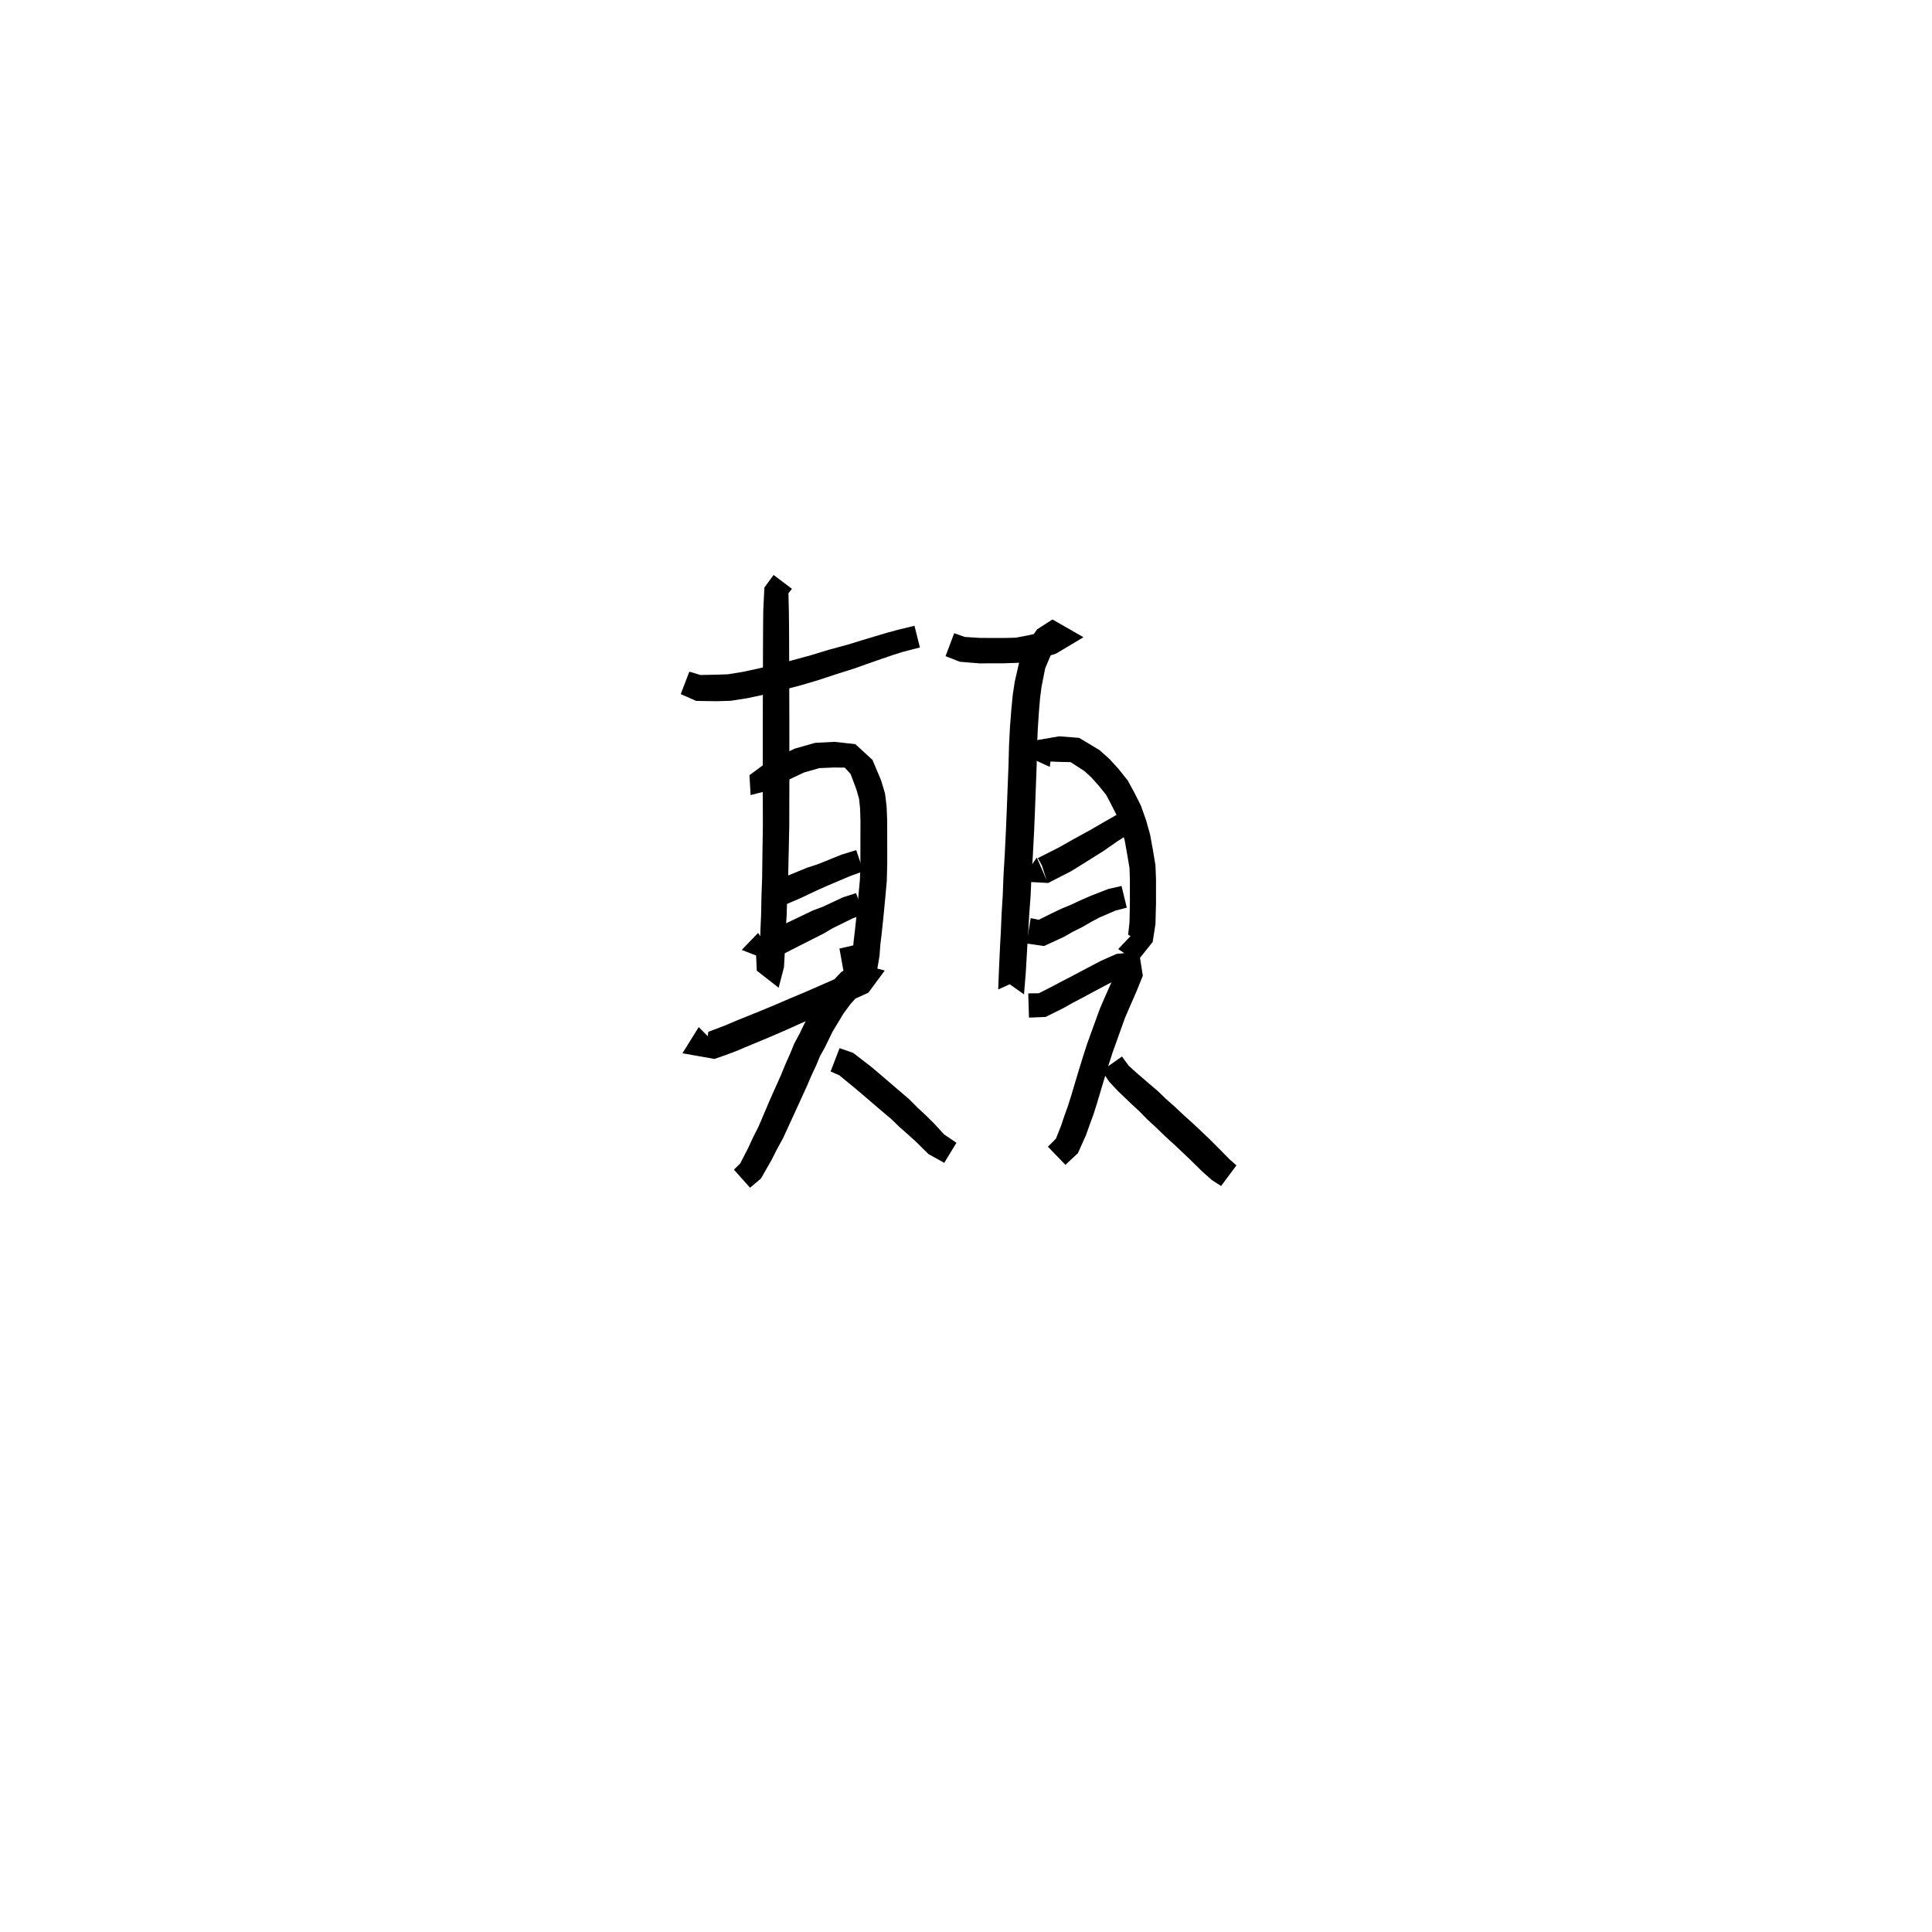<svg xmlns="http://www.w3.org/2000/svg" width="300" height="300" viewBox="0 0 300 300">
<path d="M 105.704 107.779 L 108.1 108.838 L 111.279 108.884 L 113.442 108.821 L 116.063 108.413 L 118.645 107.858 L 121.4 107.186 L 124.264 106.434 L 127.084 105.602 L 129.801 104.706 L 132.69 103.791 L 134.882 103.008 L 136.911 102.305 L 138.713 101.687 L 140.224 101.213 L 142.842 100.54 L 141.998 97.169 L 139.322 97.822 L 137.664 98.274 L 135.793 98.832 L 133.716 99.456 L 131.551 100.124 L 128.643 100.91 L 125.922 101.741 L 123.196 102.486 L 120.407 103.186 L 117.724 103.815 L 115.301 104.336 L 113.024 104.703 L 111.226 104.765 L 108.751 104.812 L 107.042 104.294 Z" fill="black" />
<path d="M 120.124 89.282 L 118.691 91.229 L 118.521 94.744 L 118.493 97.203 L 118.478 100.168 L 118.468 103.672 L 118.458 107.488 L 118.446 111.905 L 118.444 115.921 L 118.434 120.075 L 118.449 124.167 L 118.457 128.24 L 118.398 132.1 L 118.346 136.235 L 118.237 139.251 L 118.184 142.021 L 118.079 144.45 L 118.029 146.512 L 117.992 148.282 L 117.946 149.829 L 118.233 150.714 L 121.129 150.337 L 120.848 147.701 L 117.393 147.954 L 117.509 150.723 L 120.909 153.374 L 121.736 150.18 L 121.834 148.423 L 121.905 146.64 L 121.999 144.623 L 122.147 142.172 L 122.237 139.387 L 122.381 136.347 L 122.472 132.173 L 122.557 128.277 L 122.565 124.167 L 122.58 120.075 L 122.571 115.921 L 122.569 111.905 L 122.556 107.488 L 122.546 103.672 L 122.537 100.168 L 122.521 97.203 L 122.493 94.782 L 122.432 92.116 L 122.979 91.435 Z" fill="black" />
<path d="M 120.357 122.5 L 119.741 122.436 L 121.314 121.621 L 124.853 119.949 L 127.23 119.27 L 129.521 119.178 L 131.175 119.196 L 132.081 120.182 L 132.971 122.556 L 133.4 124.05 L 133.554 125.566 L 133.612 127.431 L 133.607 129.509 L 133.604 131.749 L 133.6 134.021 L 133.528 136.574 L 133.335 138.676 L 133.137 140.769 L 132.94 142.732 L 132.744 144.564 L 132.543 146.237 L 132.422 147.9 L 132.157 149.579 L 133.198 149.726 L 134.69 149.777 L 133.747 146.509 L 130.35 147.294 L 130.992 150.882 L 133.816 153.836 L 136.19 150.68 L 136.572 148.406 L 136.704 146.64 L 136.899 145.035 L 137.099 143.163 L 137.298 141.173 L 137.497 139.061 L 137.699 136.808 L 137.771 134.082 L 137.768 131.749 L 137.764 129.509 L 137.759 127.358 L 137.674 125.27 L 137.431 123.233 L 136.816 121.173 L 135.474 117.992 L 132.814 115.549 L 129.57 115.192 L 126.569 115.349 L 123.4 116.248 L 119.413 118.129 L 116.376 120.367 L 116.552 123.456 Z" fill="black" />
<path d="M 119.834 141.037 L 121.746 140.56 L 124.192 139.512 L 126.85 138.261 L 128.323 137.597 L 131.971 136.05 L 134.055 135.297 L 132.959 132.005 L 130.686 132.703 L 126.952 134.21 L 125.364 134.722 L 122.621 135.848 L 120.312 136.777 L 118.659 137.476 Z" fill="black" />
<path d="M 117.72 144.861 L 115.174 147.502 L 119.443 149.17 L 121.732 148.083 L 124.106 146.875 L 127.964 144.921 L 129.274 144.139 L 132.364 142.623 L 134.082 141.957 L 132.933 138.683 L 130.941 139.318 L 127.693 140.83 L 126.231 141.374 L 122.31 143.249 L 119.931 144.419 L 118.115 145.309 L 119.215 147.502 L 119.837 148.016 Z" fill="black" />
<path d="M 108.496 159.49 L 105.966 163.551 L 110.943 164.431 L 112.67 163.833 L 114.312 163.214 L 116.048 162.481 L 117.962 161.688 L 119.88 160.882 L 122.073 159.931 L 124.321 158.921 L 126.749 157.841 L 128.804 156.888 L 130.708 156.023 L 134.848 154.14 L 137.383 150.702 L 133.008 149.57 L 130.62 150.943 L 128.622 153.049 L 127.202 154.978 L 125.334 158.085 L 124.114 160.589 L 123.306 162.095 L 122.687 163.623 L 121.982 165.199 L 121.275 166.921 L 120.43 168.815 L 119.57 170.741 L 118.608 173.002 L 117.819 174.864 L 116.929 176.62 L 116.179 178.252 L 114.934 180.668 L 113.961 181.62 L 116.467 184.429 L 118.158 183.003 L 119.794 180.139 L 120.629 178.492 L 121.61 176.695 L 122.514 174.728 L 123.533 172.51 L 124.402 170.608 L 125.285 168.672 L 126.018 166.966 L 126.754 165.389 L 127.323 164.014 L 128.1 162.618 L 129.257 160.241 L 130.954 157.418 L 132.054 155.918 L 133.478 154.346 L 134.403 153.742 L 133.449 152.335 L 133.102 150.473 L 129.032 152.294 L 127.119 153.13 L 125.069 154.03 L 122.635 155.051 L 120.382 156.019 L 118.218 156.919 L 116.318 157.69 L 114.379 158.473 L 112.694 159.192 L 111.168 159.774 L 109.978 160.227 L 109.805 161.907 L 111.128 162.14 Z" fill="black" />
<path d="M 128.977 166.381 L 130.312 166.965 L 132.667 168.887 L 133.867 169.907 L 135.248 171.091 L 136.785 172.407 L 138.378 173.747 L 139.692 175.022 L 141.04 176.208 L 142.198 177.255 L 144.173 179.205 L 146.622 180.564 L 148.517 177.451 L 146.608 176.158 L 145.018 174.429 L 143.8 173.224 L 142.519 172.032 L 141.168 170.68 L 139.484 169.242 L 137.96 167.931 L 136.568 166.737 L 135.283 165.655 L 132.489 163.499 L 130.367 162.756 Z" fill="black" />
<path d="M 146.826 101.887 L 149.038 102.758 L 152.036 103.006 L 153.907 103.002 L 155.918 102.997 L 158.157 102.919 L 160.448 102.482 L 162.262 102.047 L 163.968 101.5 L 168.245 98.949 L 163.427 96.189 L 161.039 97.727 L 159.569 99.797 L 158.332 102.513 L 157.569 105.848 L 157.259 107.908 L 157.04 110.156 L 156.824 112.965 L 156.682 115.721 L 156.602 118.756 L 156.474 122.044 L 156.347 125.394 L 156.204 128.87 L 156.013 132.74 L 155.824 135.915 L 155.711 138.938 L 155.531 141.834 L 155.42 144.485 L 155.29 146.86 L 155.115 150.675 L 154.999 153.643 L 158.782 151.937 L 159 149.036 L 155.548 148.721 L 155.226 151.75 L 159.01 154.399 L 159.29 150.91 L 159.51 147.093 L 159.668 144.713 L 159.81 142.084 L 160.026 139.174 L 160.165 136.142 L 160.372 132.985 L 160.577 129.073 L 160.722 125.567 L 160.847 122.21 L 160.971 118.892 L 161.035 115.871 L 161.145 113.221 L 161.325 110.5 L 161.503 108.394 L 161.733 106.625 L 162.303 103.755 L 163.154 101.741 L 163.952 100.508 L 164.338 100.068 L 164.633 97.434 L 162.463 97.936 L 161.253 98.29 L 159.646 98.655 L 157.723 99.02 L 155.857 99.067 L 153.907 99.061 L 152.213 99.058 L 149.809 98.904 L 148.168 98.324 Z" fill="black" />
<path d="M 163.007 119.084 L 163.121 118.25 L 164.582 118.308 L 166.241 118.341 L 168.388 119.732 L 169.448 120.706 L 170.595 121.98 L 171.766 123.432 L 172.572 124.96 L 173.44 126.672 L 174.091 128.53 L 174.641 130.49 L 175.013 132.56 L 175.389 134.794 L 175.448 136.592 L 175.448 138.406 L 175.449 140.215 L 175.389 143.202 L 175.175 145.158 L 175.879 145.535 L 176.025 144.851 L 173.634 147.375 L 176.552 149.319 L 178.985 146.268 L 179.419 143.494 L 179.504 140.274 L 179.504 138.406 L 179.504 136.516 L 179.419 134.36 L 179.003 131.864 L 178.583 129.58 L 177.945 127.311 L 177.155 125.09 L 176.151 123.098 L 175.12 121.198 L 173.662 119.372 L 172.289 117.868 L 170.72 116.465 L 167.573 114.577 L 164.479 114.335 L 161.078 114.918 L 159.608 117.513 Z" fill="black" />
<path d="M 160.992 133.155 L 158.456 136.881 L 162.758 137.106 L 166.315 135.286 L 168.795 133.746 L 171.349 132.14 L 173.483 130.654 L 175.608 129.295 L 173.799 126.295 L 171.567 127.564 L 169.343 128.856 L 166.748 130.278 L 164.33 131.64 L 161.153 133.249 L 161.782 134.375 L 162.524 136.674 Z" fill="black" />
<path d="M 159.399 146.509 L 162.113 146.901 L 165.241 145.457 L 166.594 144.679 L 168.029 143.966 L 169.526 143.104 L 170.796 142.434 L 173.217 141.395 L 174.968 140.94 L 174.151 137.573 L 172.085 138.044 L 169.356 139.107 L 167.853 139.763 L 166.325 140.477 L 164.843 141.091 L 163.423 141.765 L 161.294 142.823 L 160.047 142.564 Z" fill="black" />
<path d="M 159.779 158.015 L 162.343 157.913 L 165.077 156.563 L 166.545 155.734 L 168.173 154.879 L 169.762 154.021 L 171.265 153.223 L 172.578 152.534 L 174.711 151.606 L 174.524 150.945 L 173.534 150.349 L 172.663 152.355 L 171.47 155.045 L 170.79 156.629 L 170.099 158.519 L 169.499 160.171 L 168.82 162.054 L 168.211 163.938 L 167.61 165.873 L 167.013 167.861 L 166.368 170.027 L 165.847 171.682 L 165.269 173.296 L 164.786 174.743 L 163.96 176.815 L 162.722 178.061 L 165.438 180.88 L 167.369 179.074 L 168.632 176.266 L 169.193 174.685 L 169.804 173.02 L 170.363 171.247 L 171.015 169.058 L 171.605 167.093 L 172.193 165.199 L 172.773 163.404 L 173.426 161.584 L 174.014 159.933 L 174.656 158.144 L 175.271 156.7 L 176.456 153.985 L 177.458 151.512 L 176.863 147.737 L 173.363 148.128 L 170.995 149.177 L 169.536 149.939 L 168.013 150.742 L 166.434 151.586 L 164.784 152.433 L 163.335 153.205 L 161.316 154.233 L 159.667 154.255 Z" fill="black" />
<path d="M 171.082 166.259 L 172.265 168.002 L 173.644 169.468 L 175.735 171.466 L 176.866 172.512 L 178.106 173.776 L 179.491 175.055 L 180.87 176.39 L 182.255 177.652 L 183.692 179.01 L 184.785 180.05 L 186.653 181.882 L 188.185 183.247 L 189.609 184.159 L 191.991 180.963 L 190.931 180.024 L 189.69 178.761 L 187.849 176.914 L 186.709 175.827 L 185.229 174.433 L 183.842 173.192 L 182.448 171.874 L 181.06 170.651 L 179.779 169.413 L 178.533 168.357 L 176.411 166.526 L 175.269 165.489 L 174.219 164.055 Z" fill="black" />
</svg>